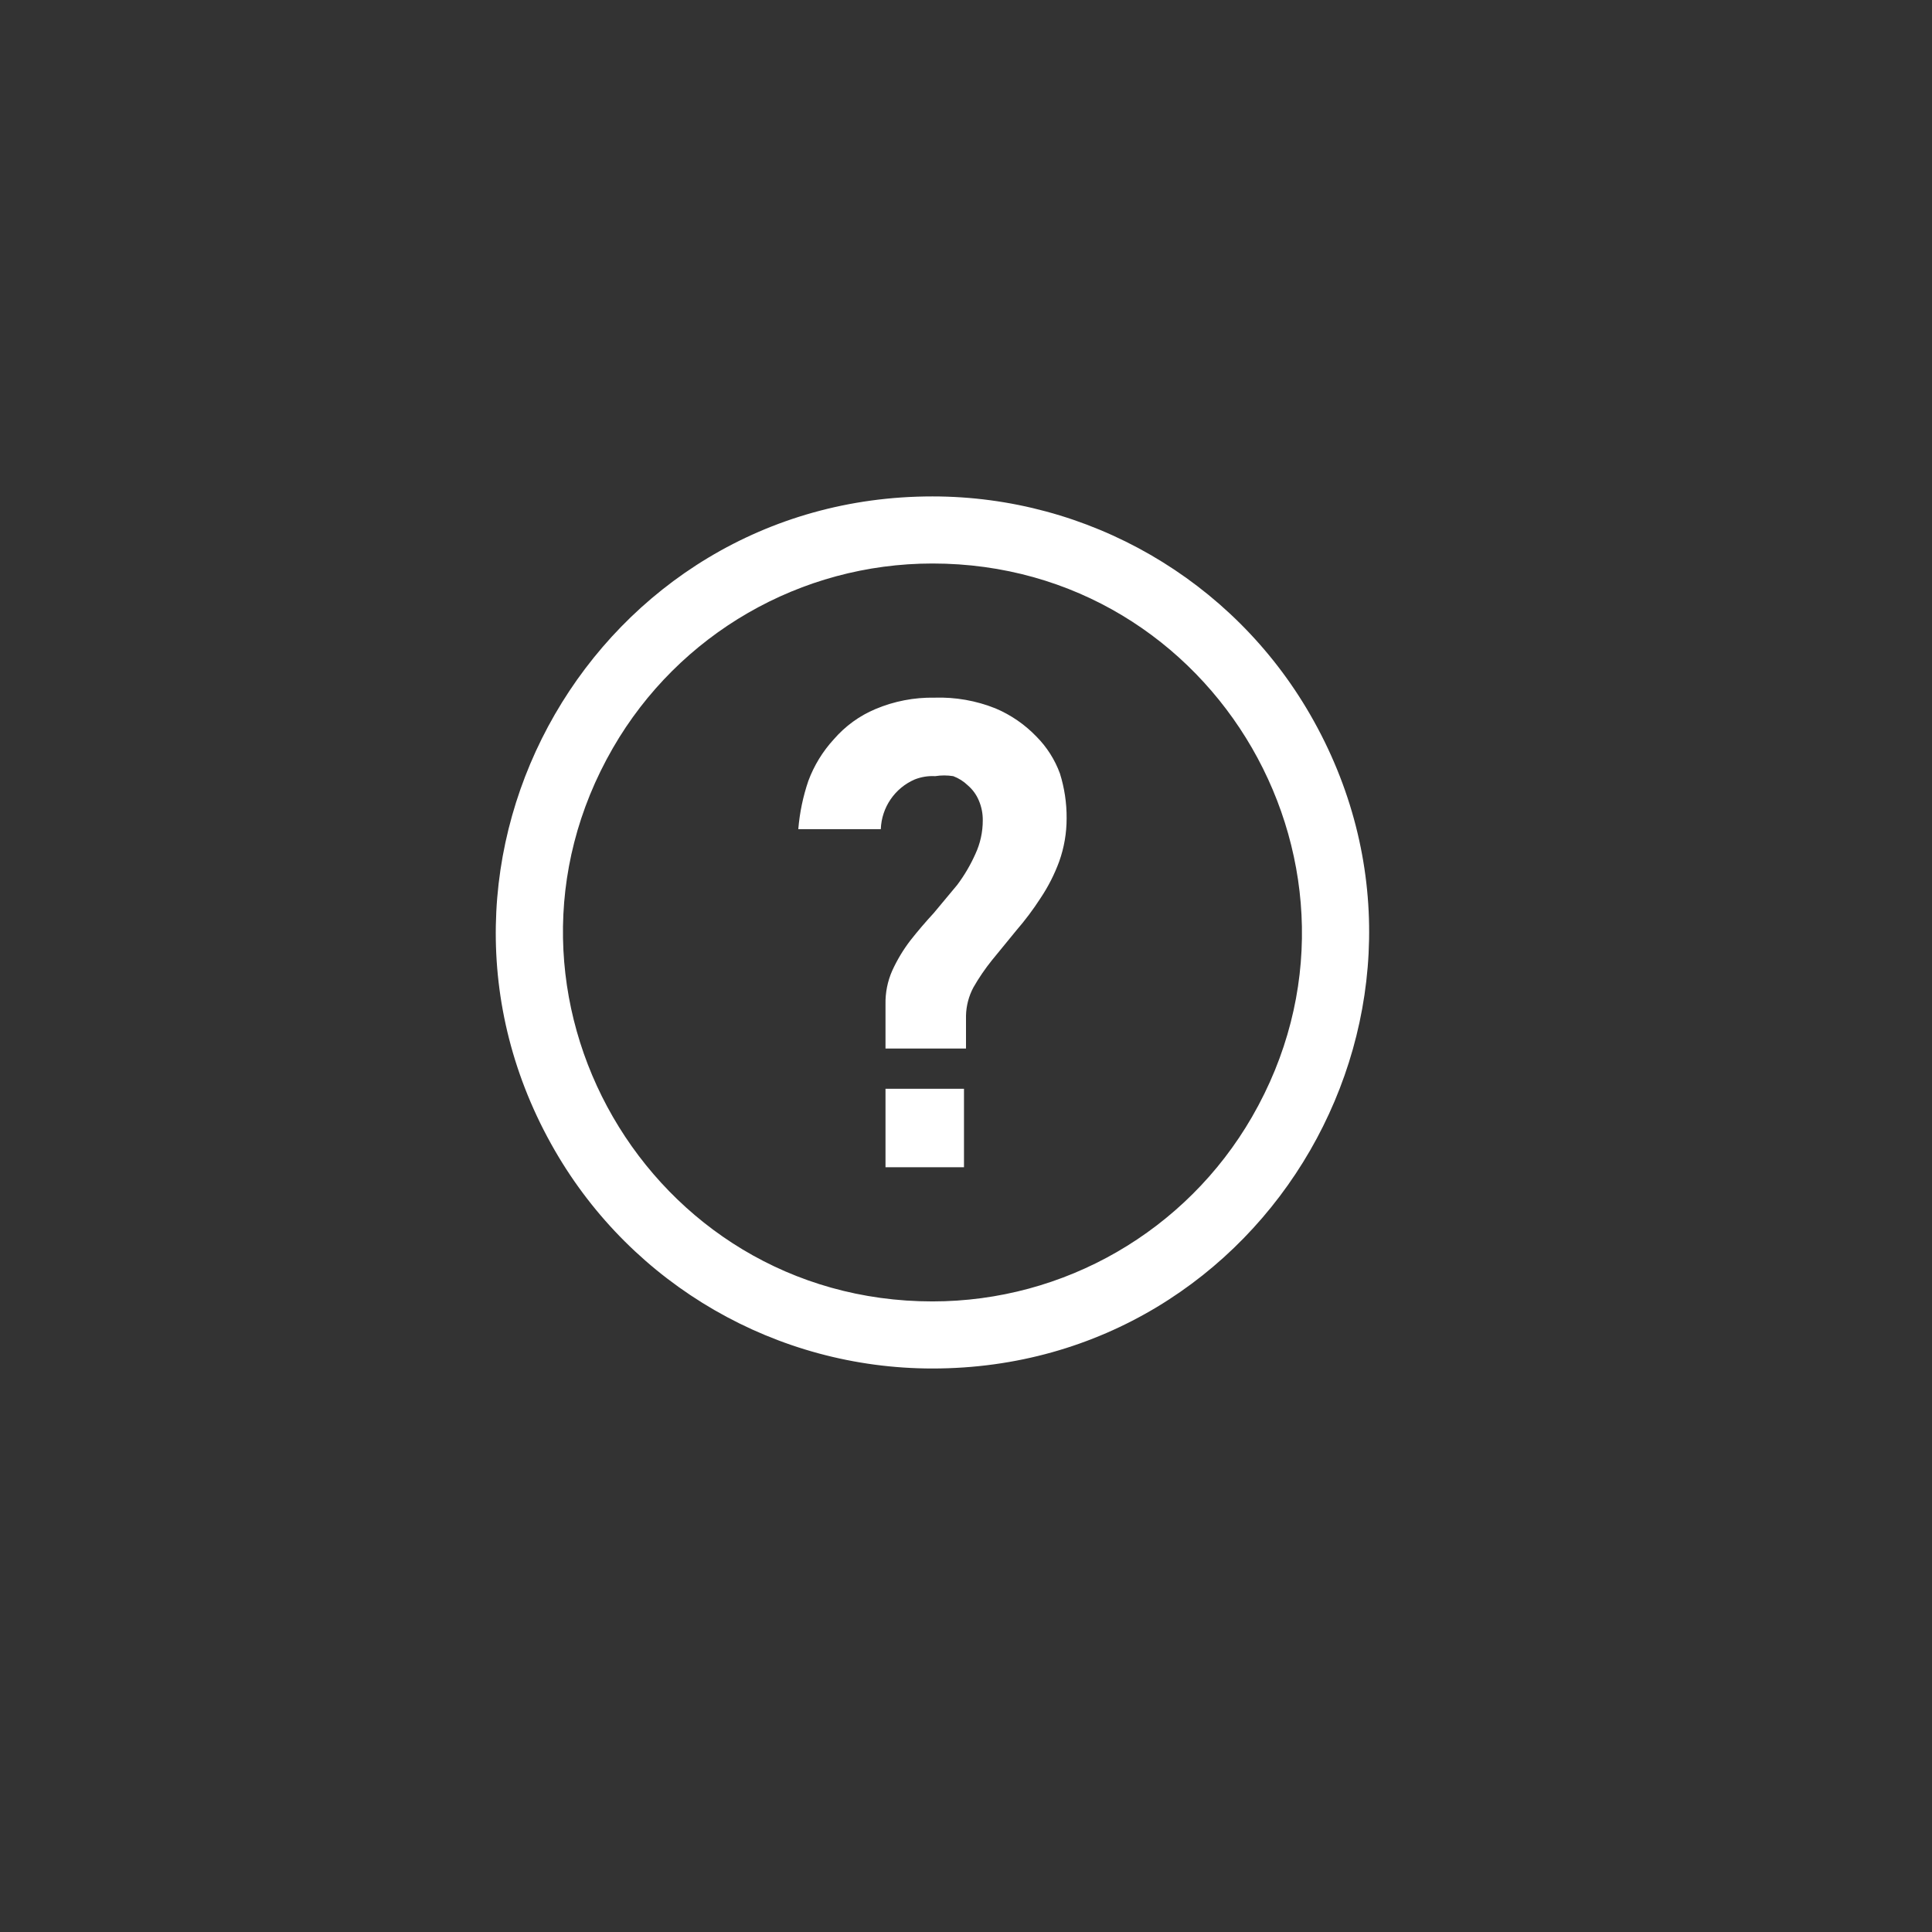 <svg width="144" height="144" xmlns="http://www.w3.org/2000/svg" fill="white"><rect width="100%" height="100%" fill="#333333" stroke="none"/><path fill-rule="evenodd" clip-rule="evenodd" d="M69.5 37C44.481 37 28.845 64.083 41.354 85.75C47.16 95.805 57.889 102 69.5 102C94.519 102 110.155 74.917 97.646 53.25C91.84 43.194 81.111 37 69.5 37ZM69.5 97C48.331 97 35.099 74.083 45.684 55.75C50.597 47.242 59.675 42 69.5 42C90.669 42 103.9 64.917 93.316 83.25C88.403 91.758 79.325 97 69.5 97ZM77.25 54.9C76.386 54.001 75.349 53.286 74.2 52.8C72.755 52.221 71.206 51.949 69.65 52C68.14 51.973 66.641 52.262 65.25 52.85C64.055 53.35 63 54.12 62.15 55.1C61.322 56.001 60.677 57.053 60.25 58.2C59.853 59.365 59.601 60.574 59.5 61.8H65.65C65.708 60.18 66.692 58.738 68.18 58.095C68.663 57.905 69.182 57.821 69.7 57.85C70.147 57.779 70.603 57.779 71.05 57.85C71.461 58.005 71.835 58.244 72.15 58.55C72.497 58.851 72.771 59.227 72.95 59.65C73.155 60.123 73.257 60.634 73.25 61.15C73.25 62.015 73.065 62.865 72.7 63.65C72.337 64.464 71.884 65.236 71.35 65.95L69.6 68.05C69 68.7 68.4 69.4 67.85 70.1C67.317 70.797 66.864 71.552 66.5 72.35C66.153 73.137 65.983 73.99 66 74.85V78.15H72V75.7C72.017 74.967 72.205 74.248 72.55 73.6C72.961 72.88 73.429 72.195 73.95 71.55L75.75 69.35C76.405 68.593 77.007 67.791 77.55 66.95C78.125 66.092 78.595 65.169 78.95 64.2C79.315 63.172 79.501 62.09 79.5 61C79.509 59.864 79.34 58.734 79 57.65C78.622 56.618 78.025 55.679 77.25 54.9ZM66 81.15H71.85V87H66V81.15Z"></path></svg>